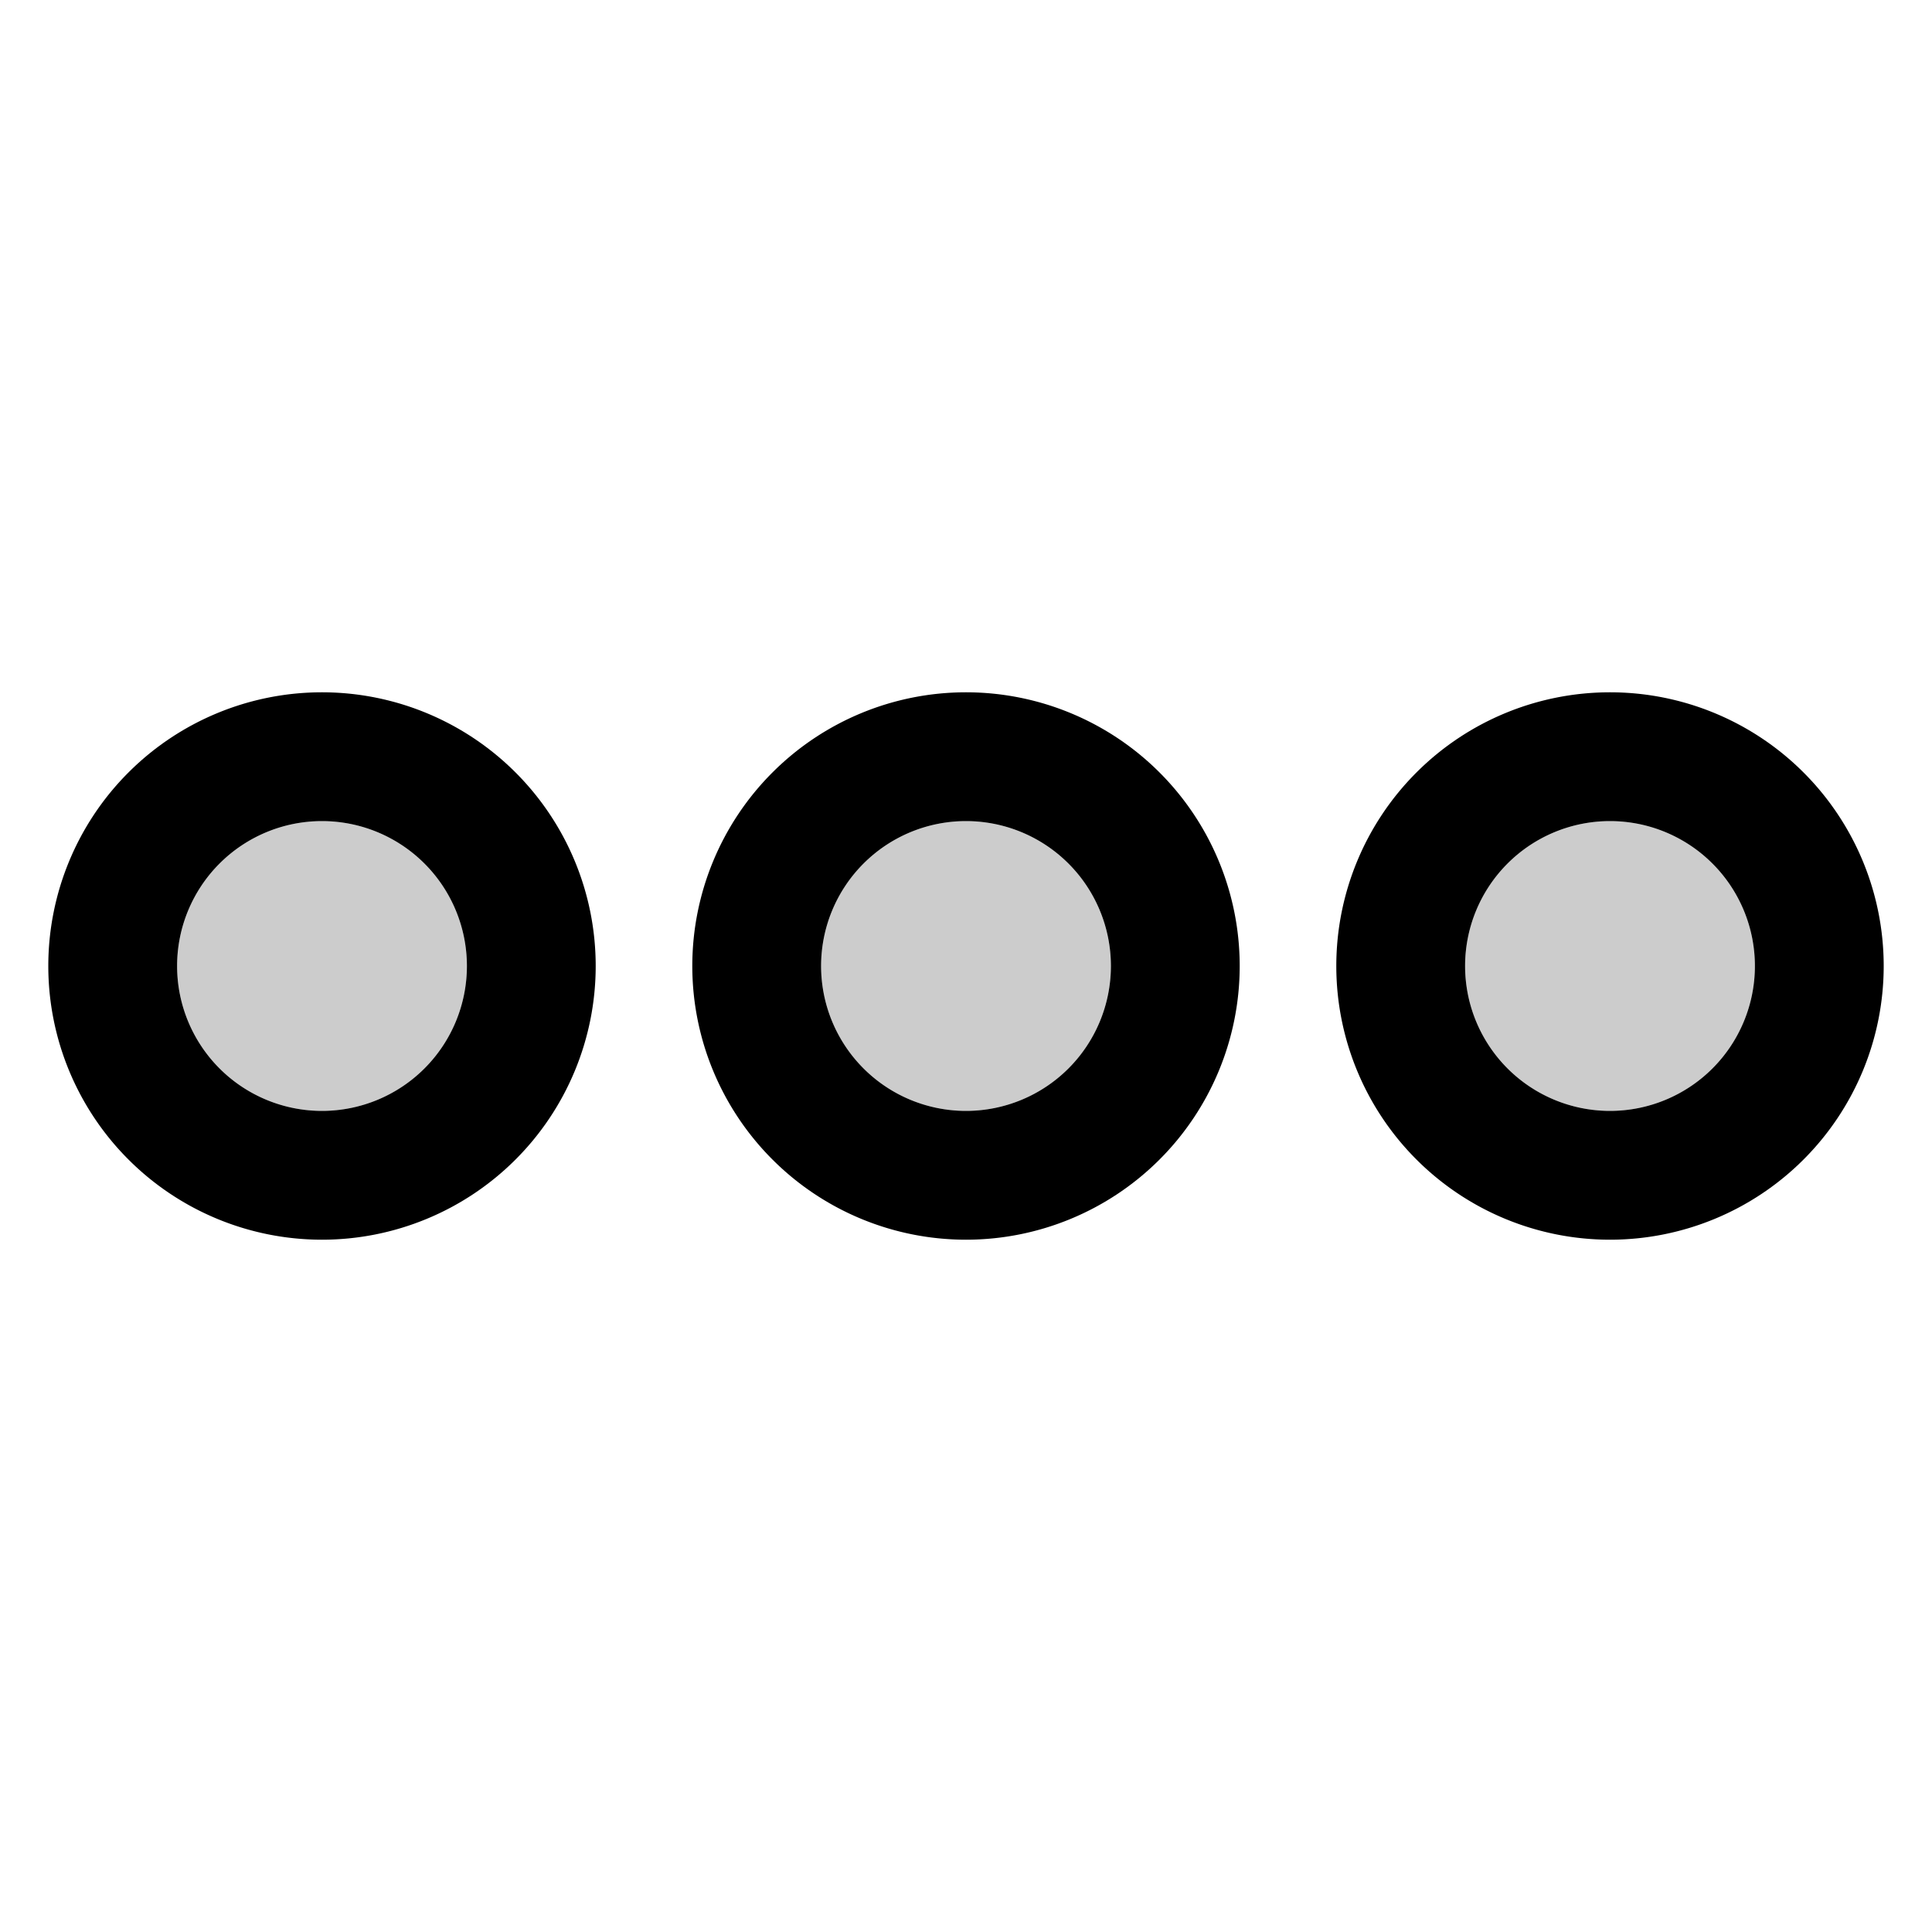 <svg width="15" height="15" fill="none" xmlns="http://www.w3.org/2000/svg">
  <path
    fill-rule="evenodd"
    clip-rule="evenodd"
    d="M3.625 7.5a1.125 1.125 0 11-2.25 0 1.125 1.125 0 012.25 0zm5 0a1.125 1.125 0 11-2.25 0 1.125 1.125 0 012.25 0zM12.5 8.625a1.125 1.125 0 100-2.25 1.125 1.125 0 000 2.25z"
    fill="currentColor"
    opacity=".2"
  />
  <path
    fill-rule="evenodd"
    clip-rule="evenodd"
    d="M4.625 7.5a2.125 2.125 0 11-4.25 0 2.125 2.125 0 014.25 0zM2.5 8.625a1.125 1.125 0 100-2.25 1.125 1.125 0 000 2.25zM9.625 7.5a2.125 2.125 0 11-4.25 0 2.125 2.125 0 014.25 0zM7.5 8.625a1.125 1.125 0 100-2.25 1.125 1.125 0 000 2.25zm5 1a2.125 2.125 0 100-4.25 2.125 2.125 0 000 4.25zM13.625 7.5a1.125 1.125 0 11-2.25 0 1.125 1.125 0 012.25 0z"
    fill="currentColor"
  />
</svg>
